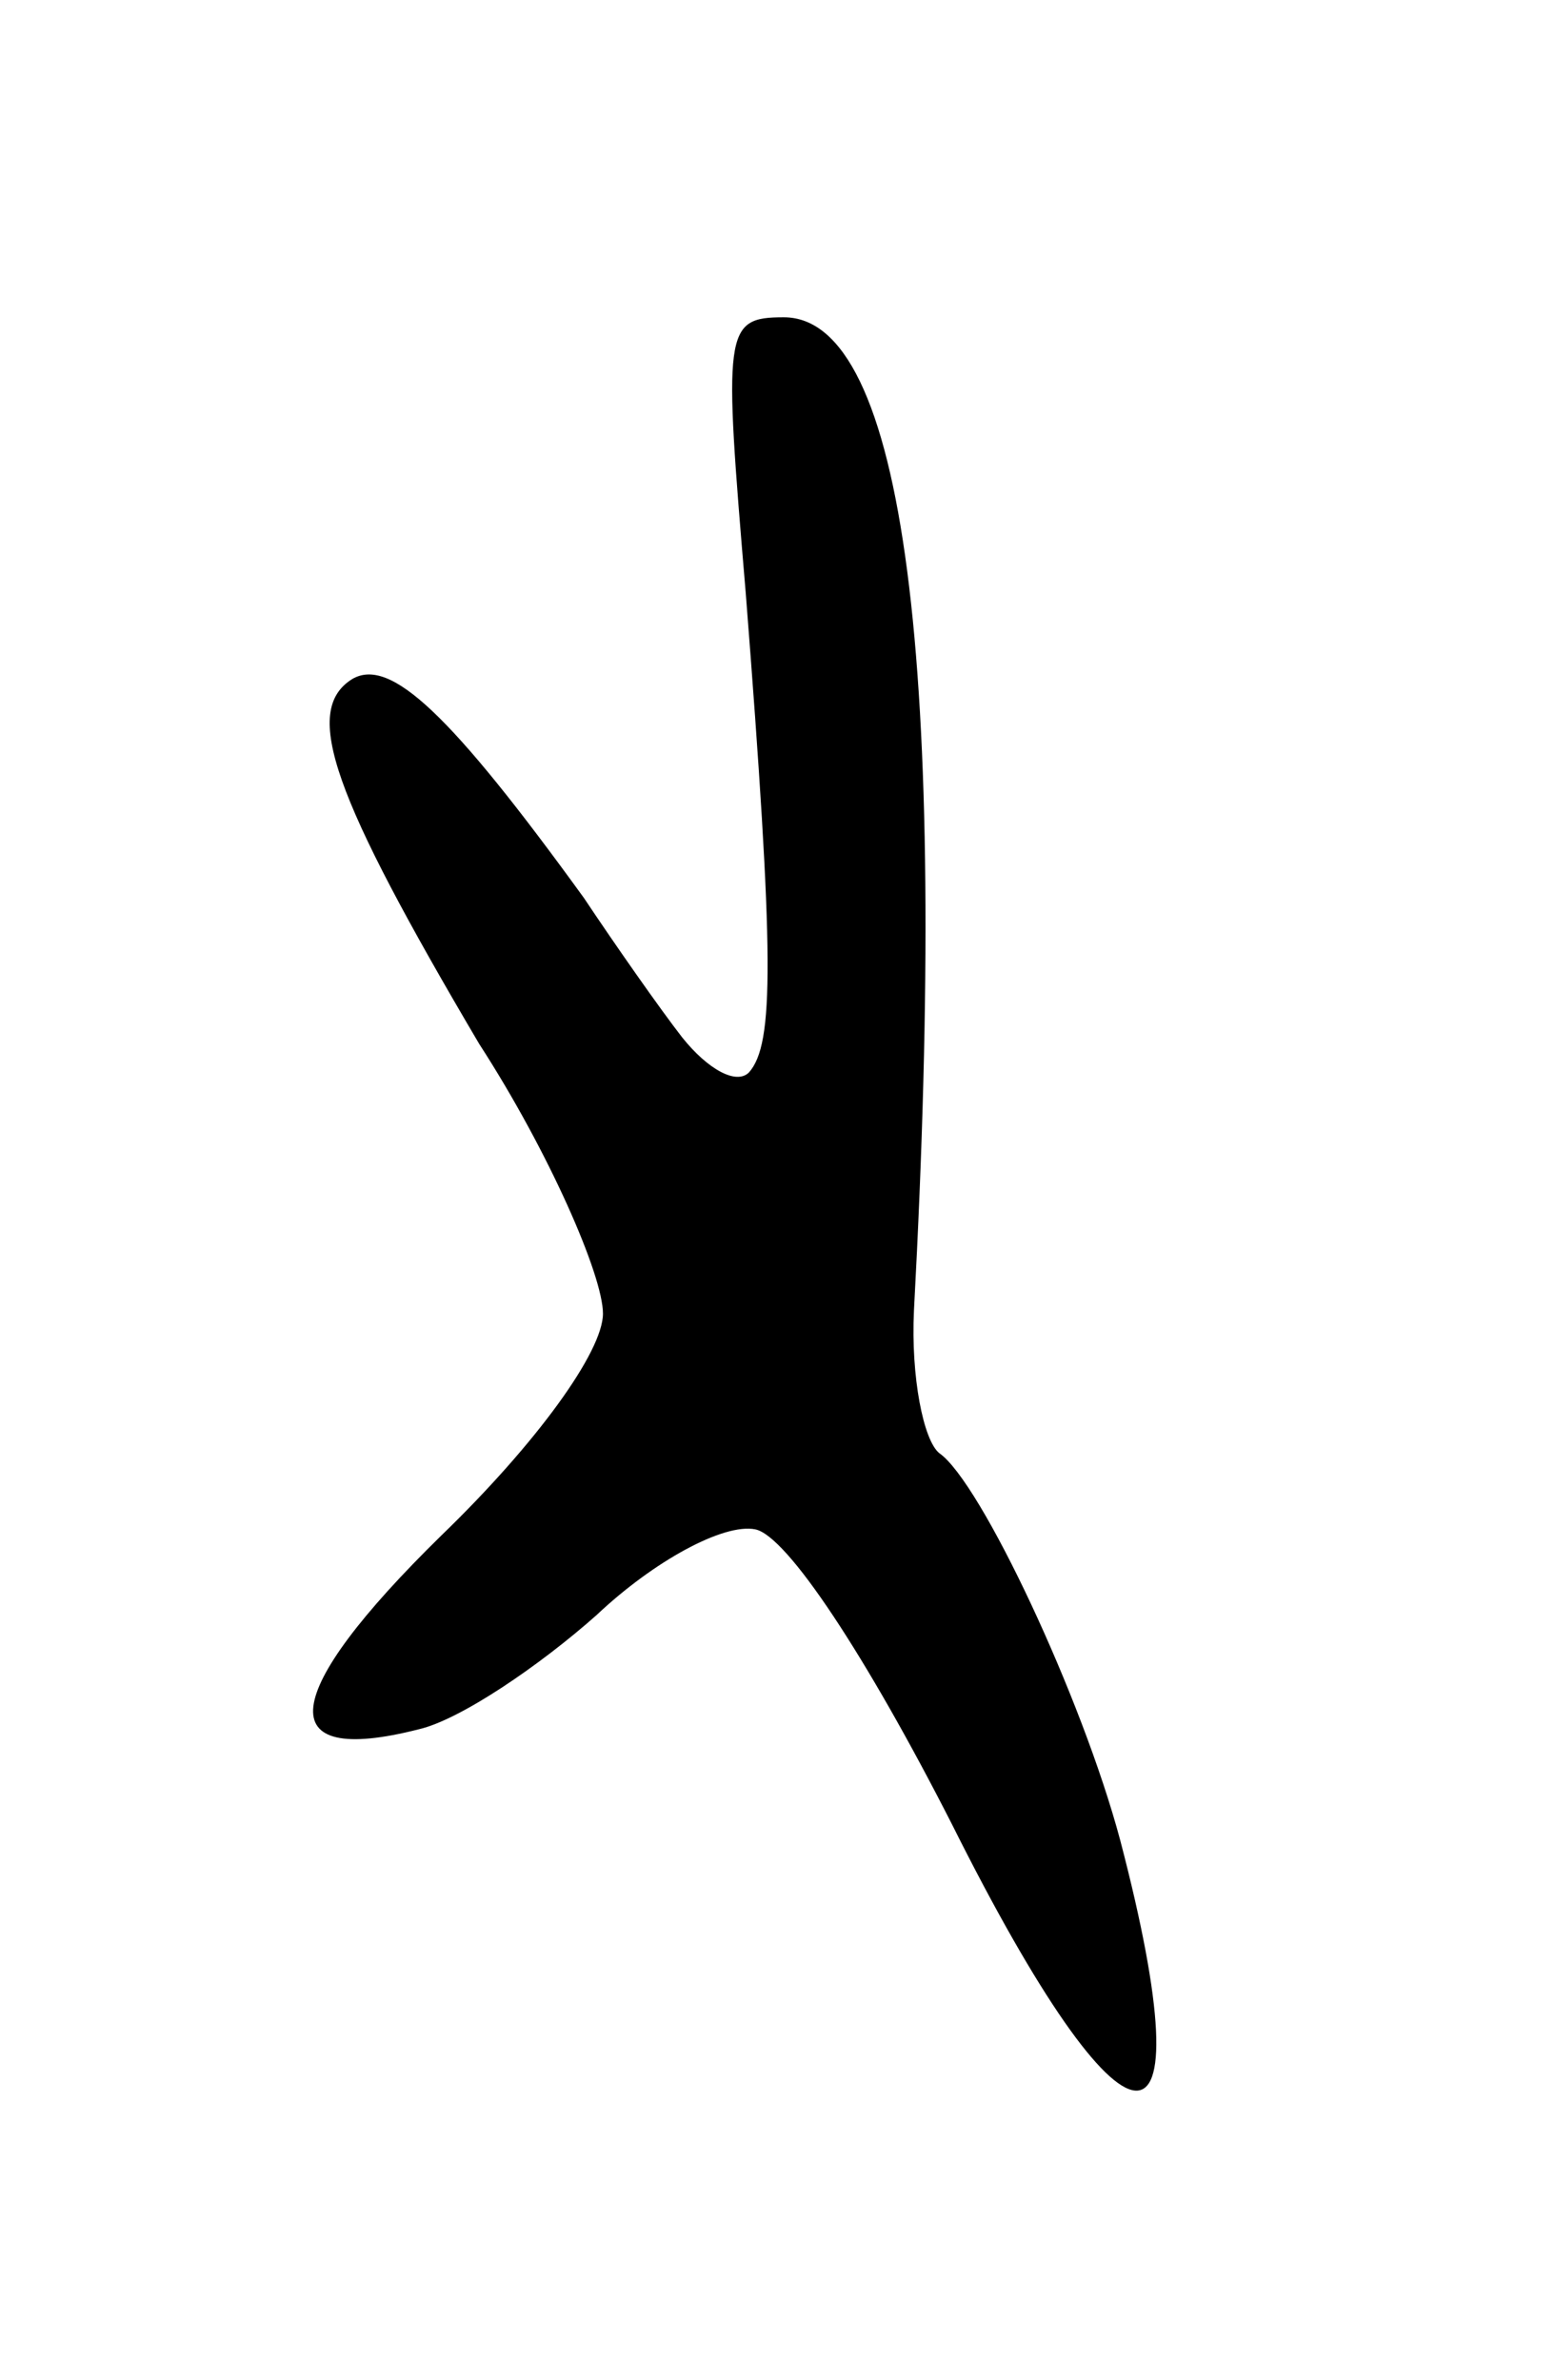 <svg version="1.0" xmlns="http://www.w3.org/2000/svg"
 width="49pt" height="75pt" viewBox="0 0 49 75"
 preserveAspectRatio="xMidYMid meet">
<g transform="translate(0,75) scale(0.1,-0.1)"
fill="#000000" stroke="none">
<path d="M235 563 c9 -115 9 -142 1 -151 -4 -4 -13 1 -21 11 -7 9 -21 29 -31
44 -42 58 -61 76 -73 69 -16 -10 -6 -37 40 -115 22 -34 39 -73 39 -85 0 -12
-21 -41 -51 -70 -51 -50 -54 -73 -7 -61 13 3 38 20 56 36 18 17 40 29 50 27
10 -2 35 -40 62 -93 55 -110 81 -112 53 -5 -12 45 -44 113 -57 122 -5 4 -9 24
-8 45 11 204 -3 313 -41 313 -19 0 -19 -4 -12 -87z"/>
</g>
</svg>
